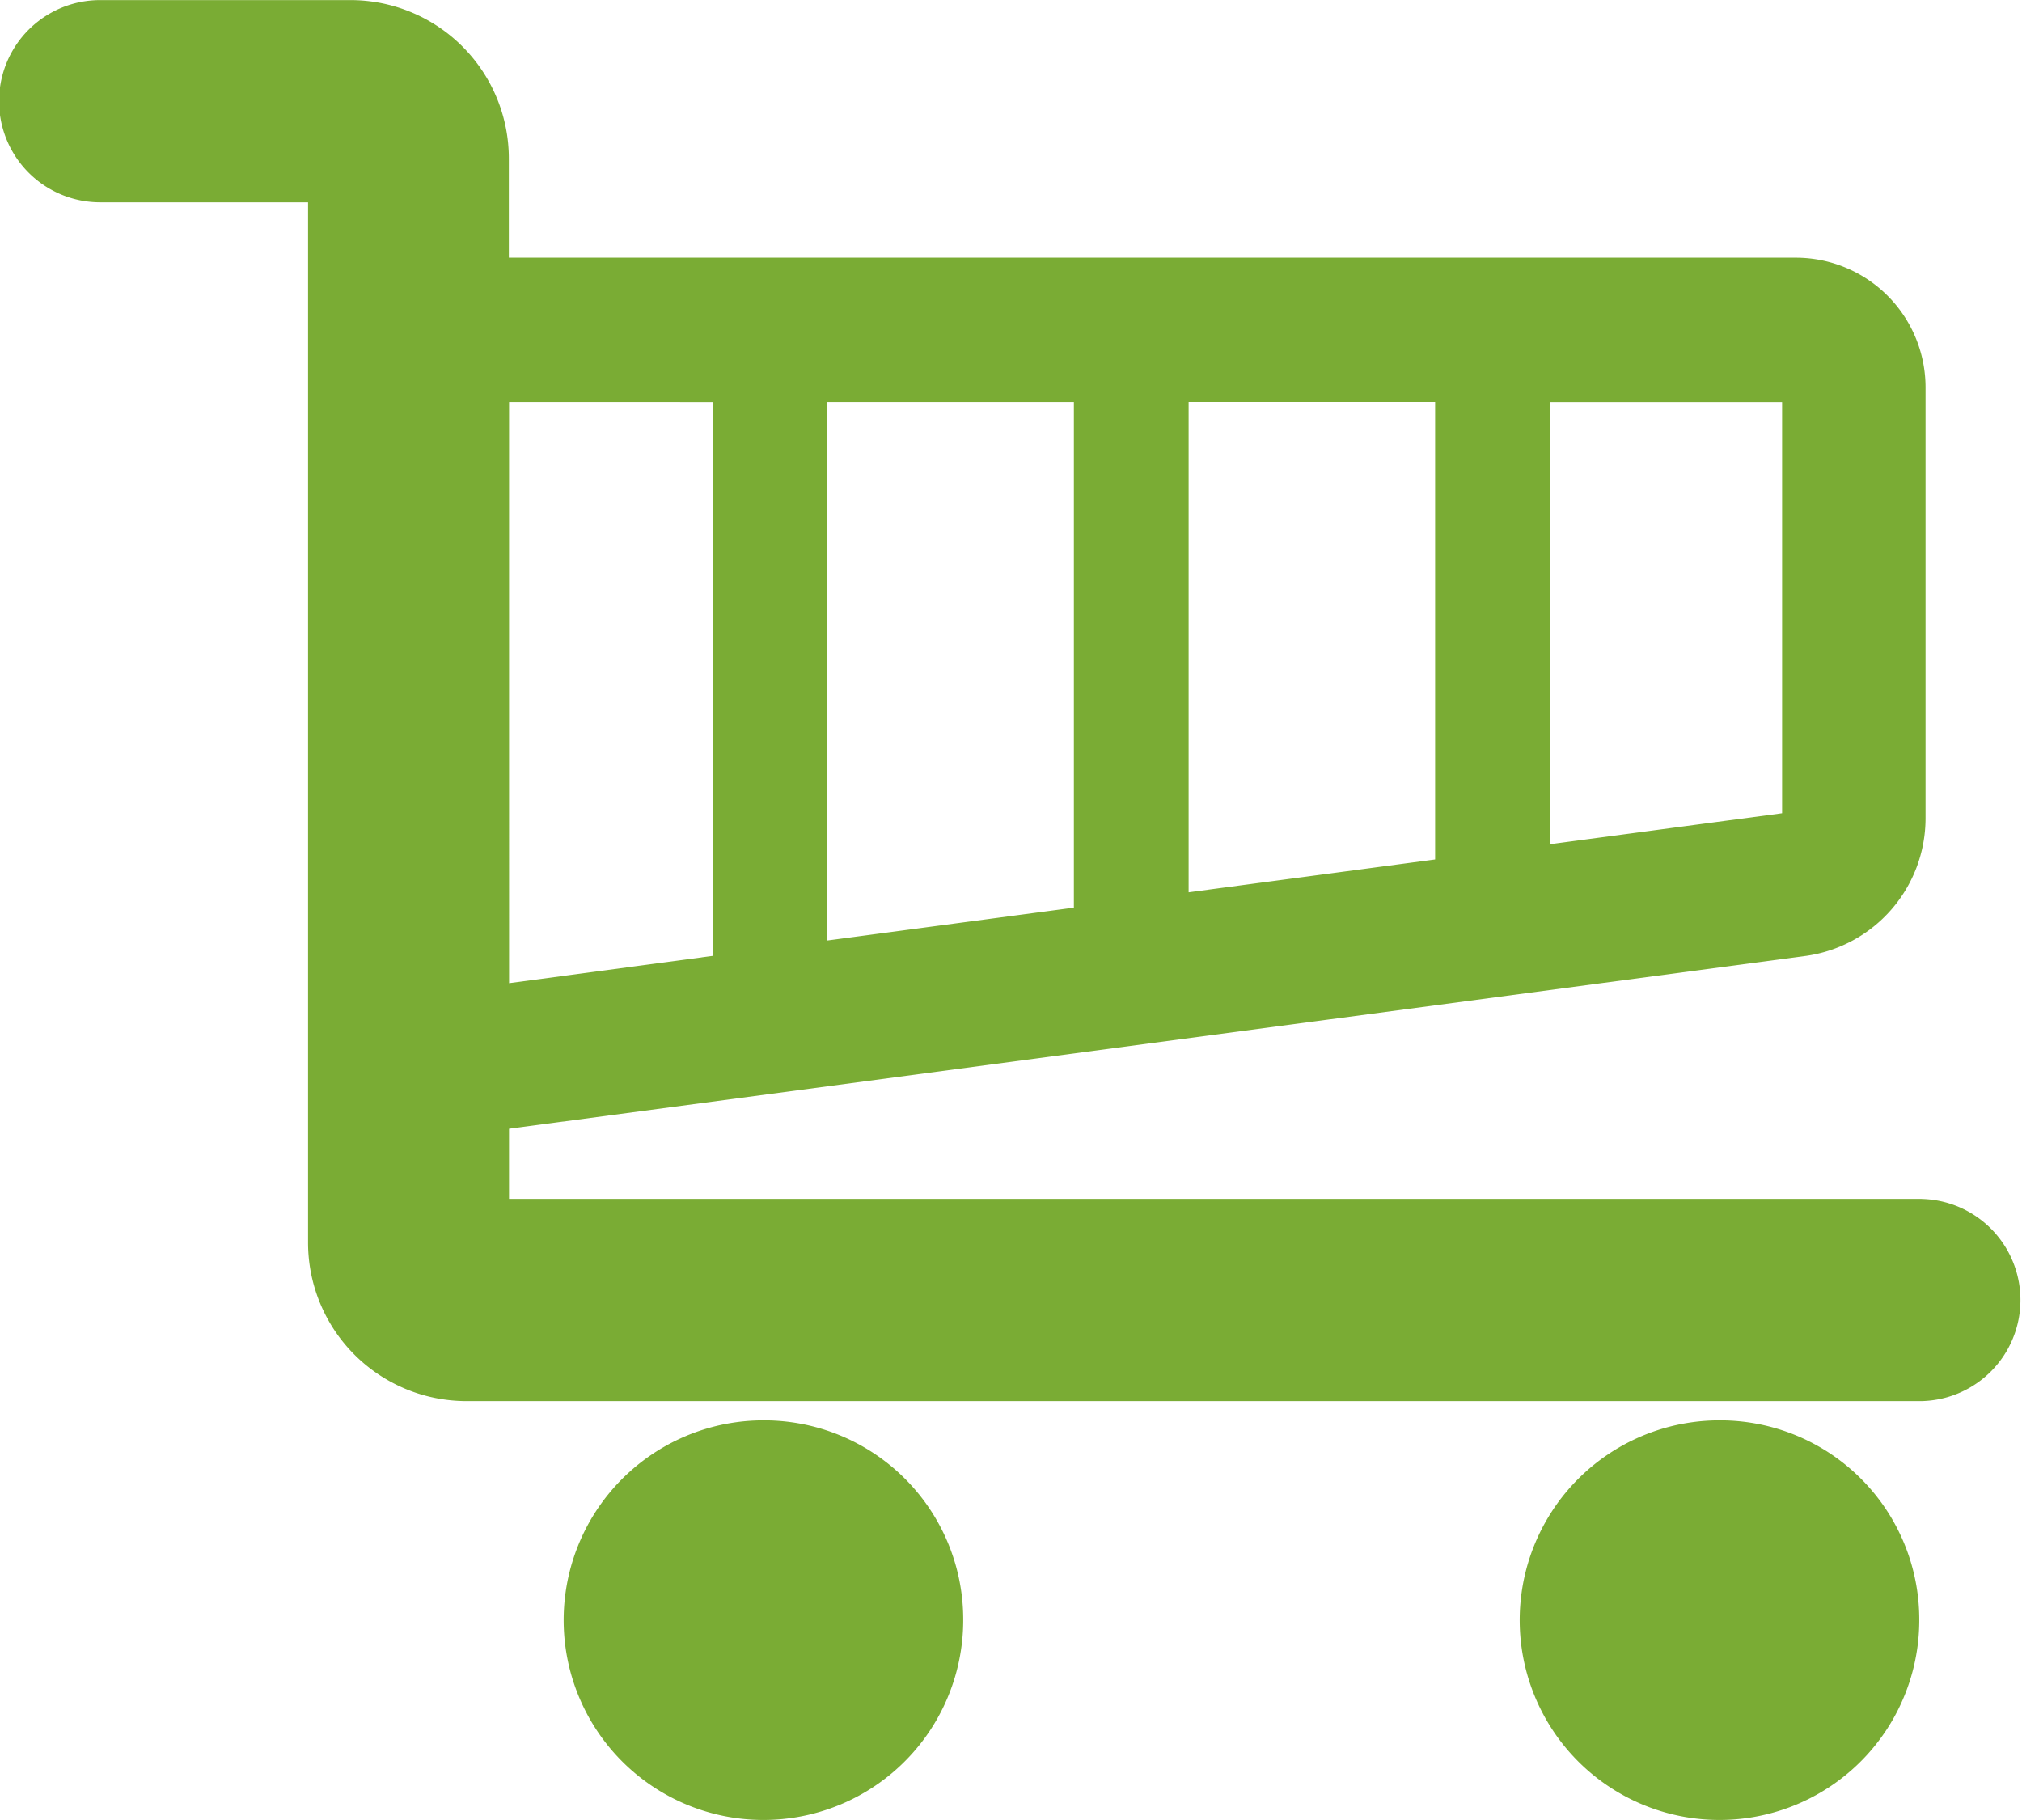 <svg xmlns="http://www.w3.org/2000/svg" width="44.442" height="39.997" viewBox="0 0 44.442 39.997"><defs><style>.a{fill:#7aac34;}</style></defs><path class="a" d="M1270.236,247.475h-31.048v-1.541l28.515-3.8a3.056,3.056,0,0,0,2.619-3.01v-9.475a2.852,2.852,0,0,0-2.838-2.858h-28.3v-2.17a3.482,3.482,0,0,0-3.468-3.491h-5.515a2.222,2.222,0,0,0,0,4.444h4.57v22.855a3.483,3.483,0,0,0,3.468,3.491h31.994a2.222,2.222,0,0,0,0-4.443Zm-18.633-6.4-5.42.722V229.964h5.42Zm2.522-11.112h5.418v10.053l-5.418.722ZM1267.169,239l-5.1.681v-9.716h5.1Zm-23.506-9.035v12.17l-4.474.6V229.964Z" transform="translate(-1228 -221.128)"/><path class="a" d="M1243.566,249.223a4.391,4.391,0,1,0,4.361,4.391A4.375,4.375,0,0,0,1243.566,249.223Z" transform="translate(-1226.756 -218.008)"/><path class="a" d="M1262.48,249.223a4.391,4.391,0,1,0,4.36,4.391A4.376,4.376,0,0,0,1262.48,249.223Z" transform="translate(-1224.656 -218.008)"/></svg>